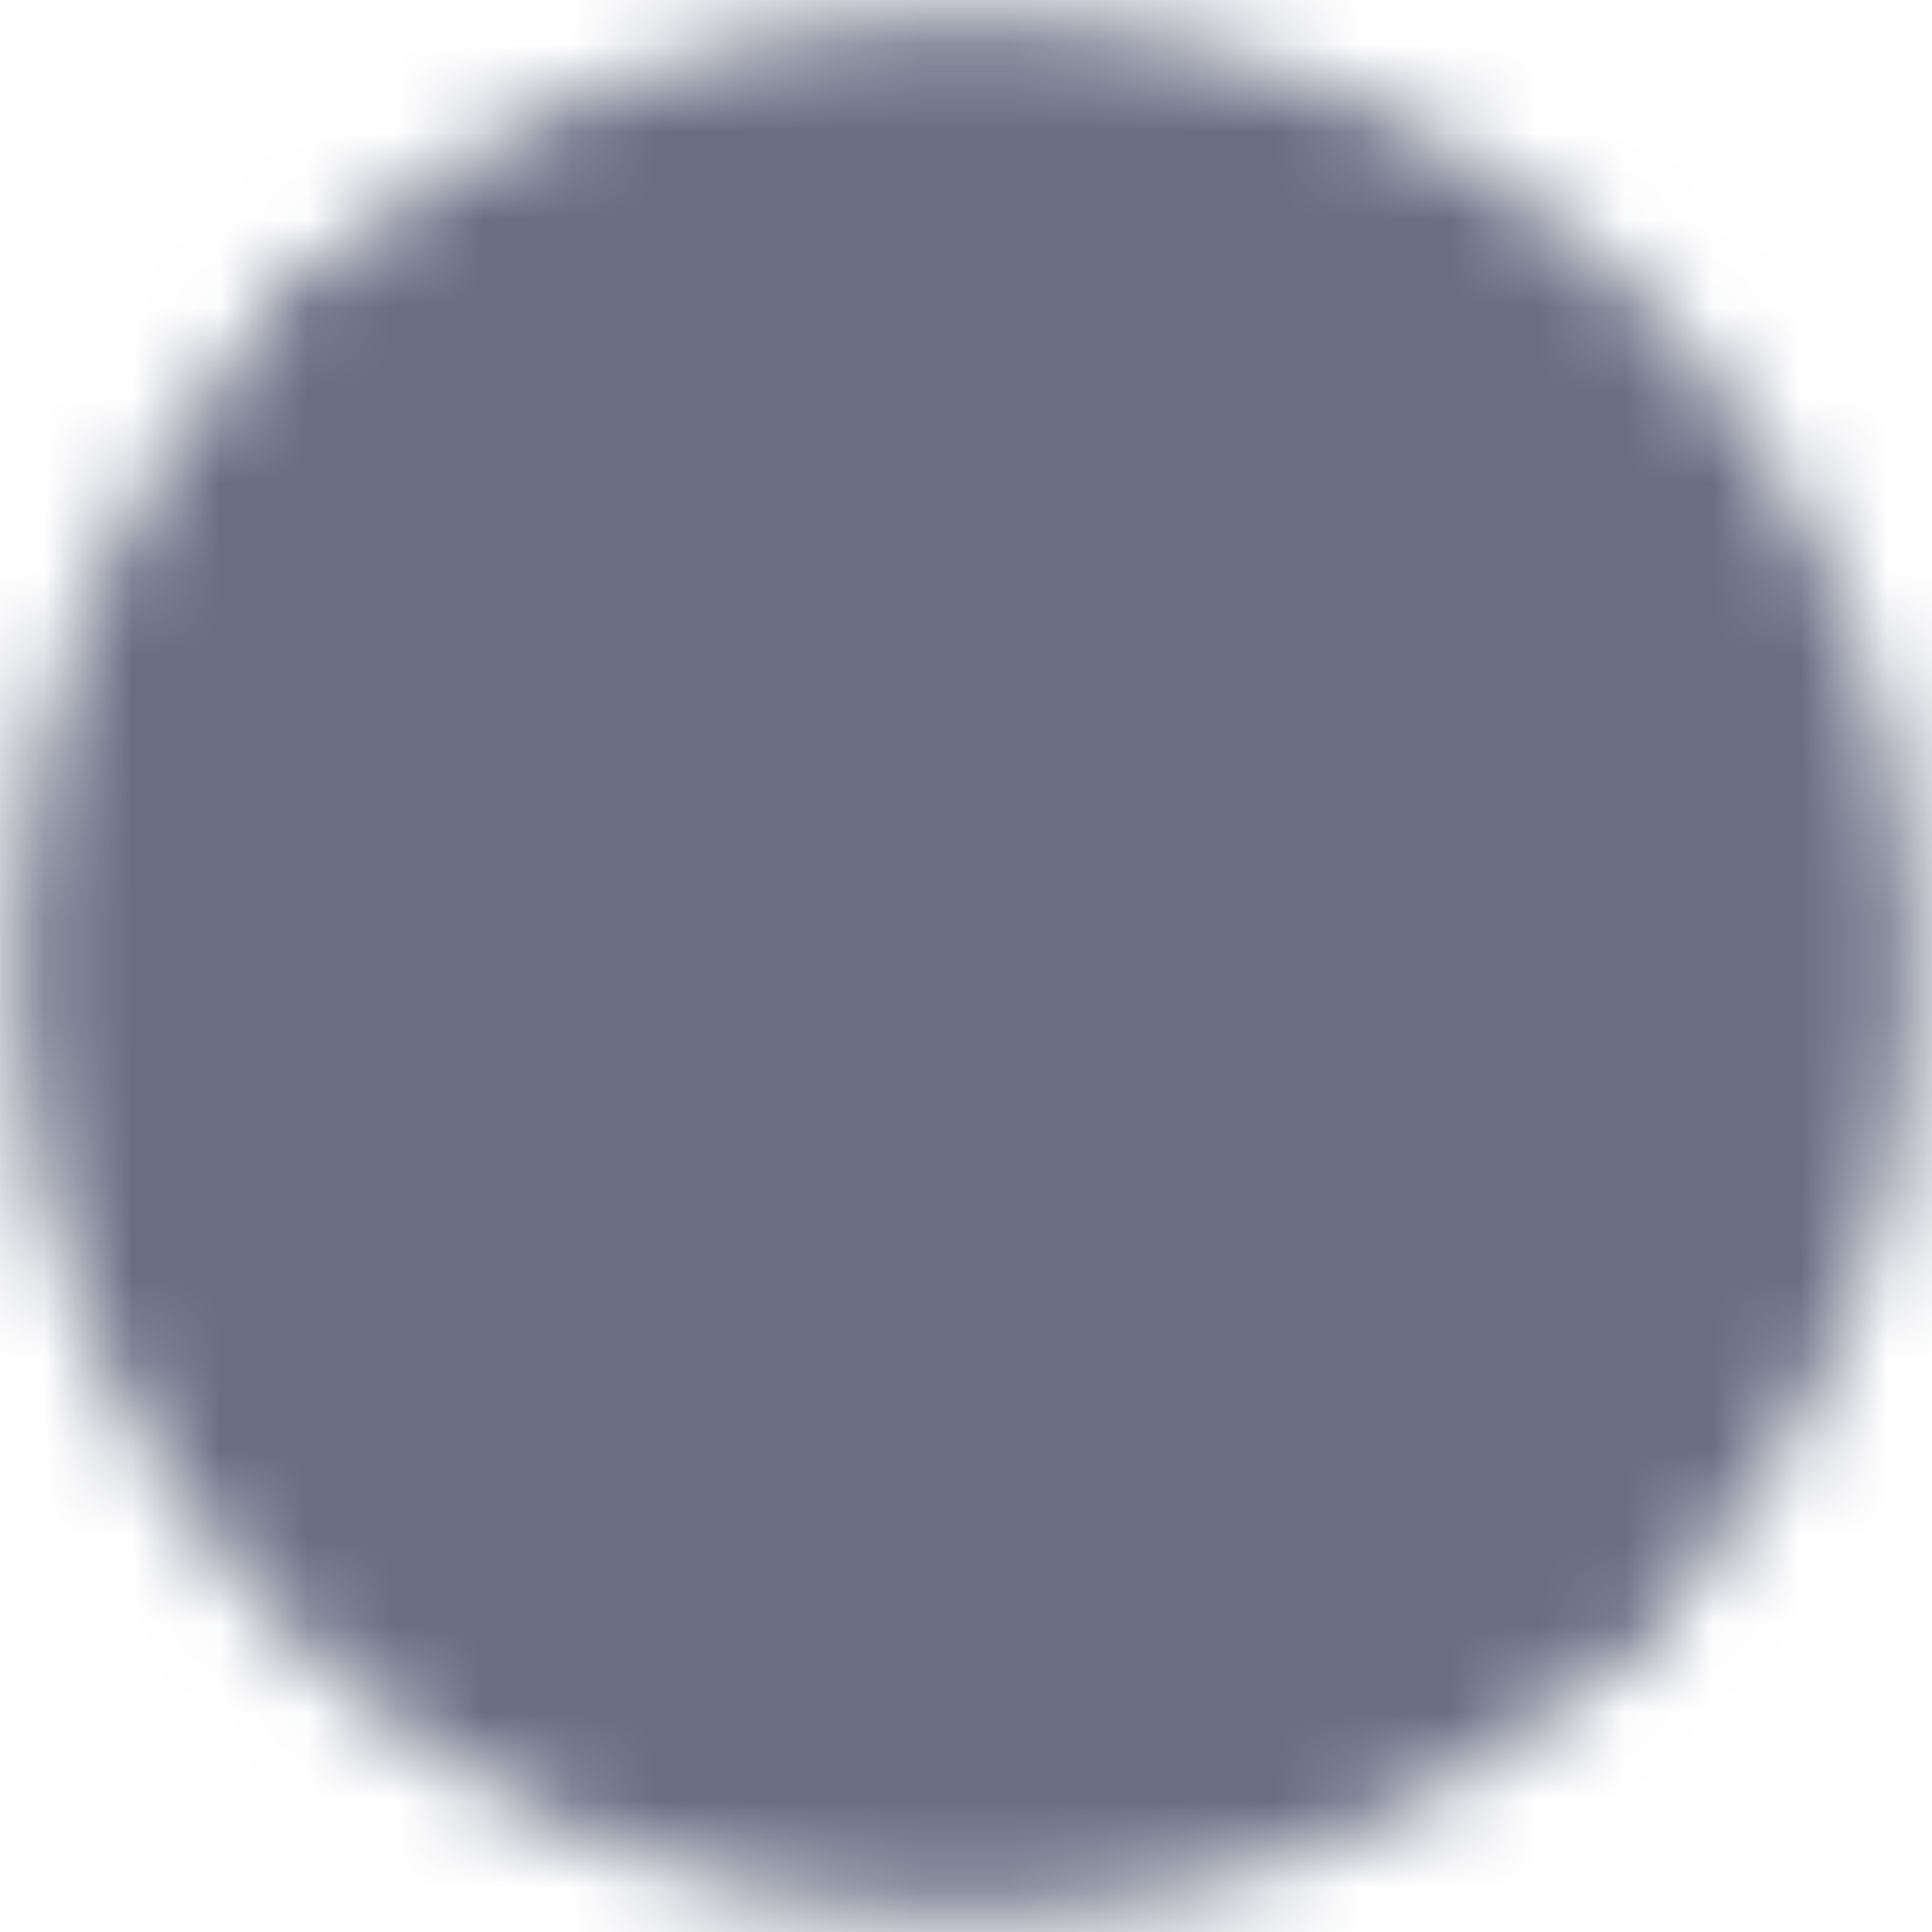 <svg width="22" height="22" viewBox="0 0 22 22" fill="none" xmlns="http://www.w3.org/2000/svg">
<mask id="mask0_1159_3276" style="mask-type:luminance" maskUnits="userSpaceOnUse" x="0" y="0" width="22" height="22">
<path d="M11 21C16.523 21 21 16.523 21 11C21 5.477 16.523 1 11 1C5.477 1 1 5.477 1 11C1 16.523 5.477 21 11 21Z" fill="white" stroke="white" stroke-width="1.667" stroke-linecap="round" stroke-linejoin="round"/>
<path d="M18 18L16.5 16.5M4 4L5.5 5.5" stroke="white" stroke-width="1.667" stroke-linecap="round" stroke-linejoin="round"/>
<path d="M9.573 13L8.001 7.5L6.43 13H9.573Z" fill="white"/>
<path d="M6 14.5L6.428 13M6.428 13L8 7.5L9.572 13M6.428 13H9.572M10 14.5L9.572 13" stroke="black" stroke-width="1.667" stroke-linecap="round" stroke-linejoin="round"/>
<path d="M16.5 11C16.5 13.5 14.709 14.5 12.5 14.5V7.5C14.709 7.5 16.5 8.5 16.5 11Z" fill="white" stroke="black" stroke-width="1.667" stroke-linecap="round" stroke-linejoin="round"/>
</mask>
<g mask="url(#mask0_1159_3276)">
<path d="M-1 -1H23V23H-1V-1Z" fill="#6A6E83"/>
</g>
</svg>
